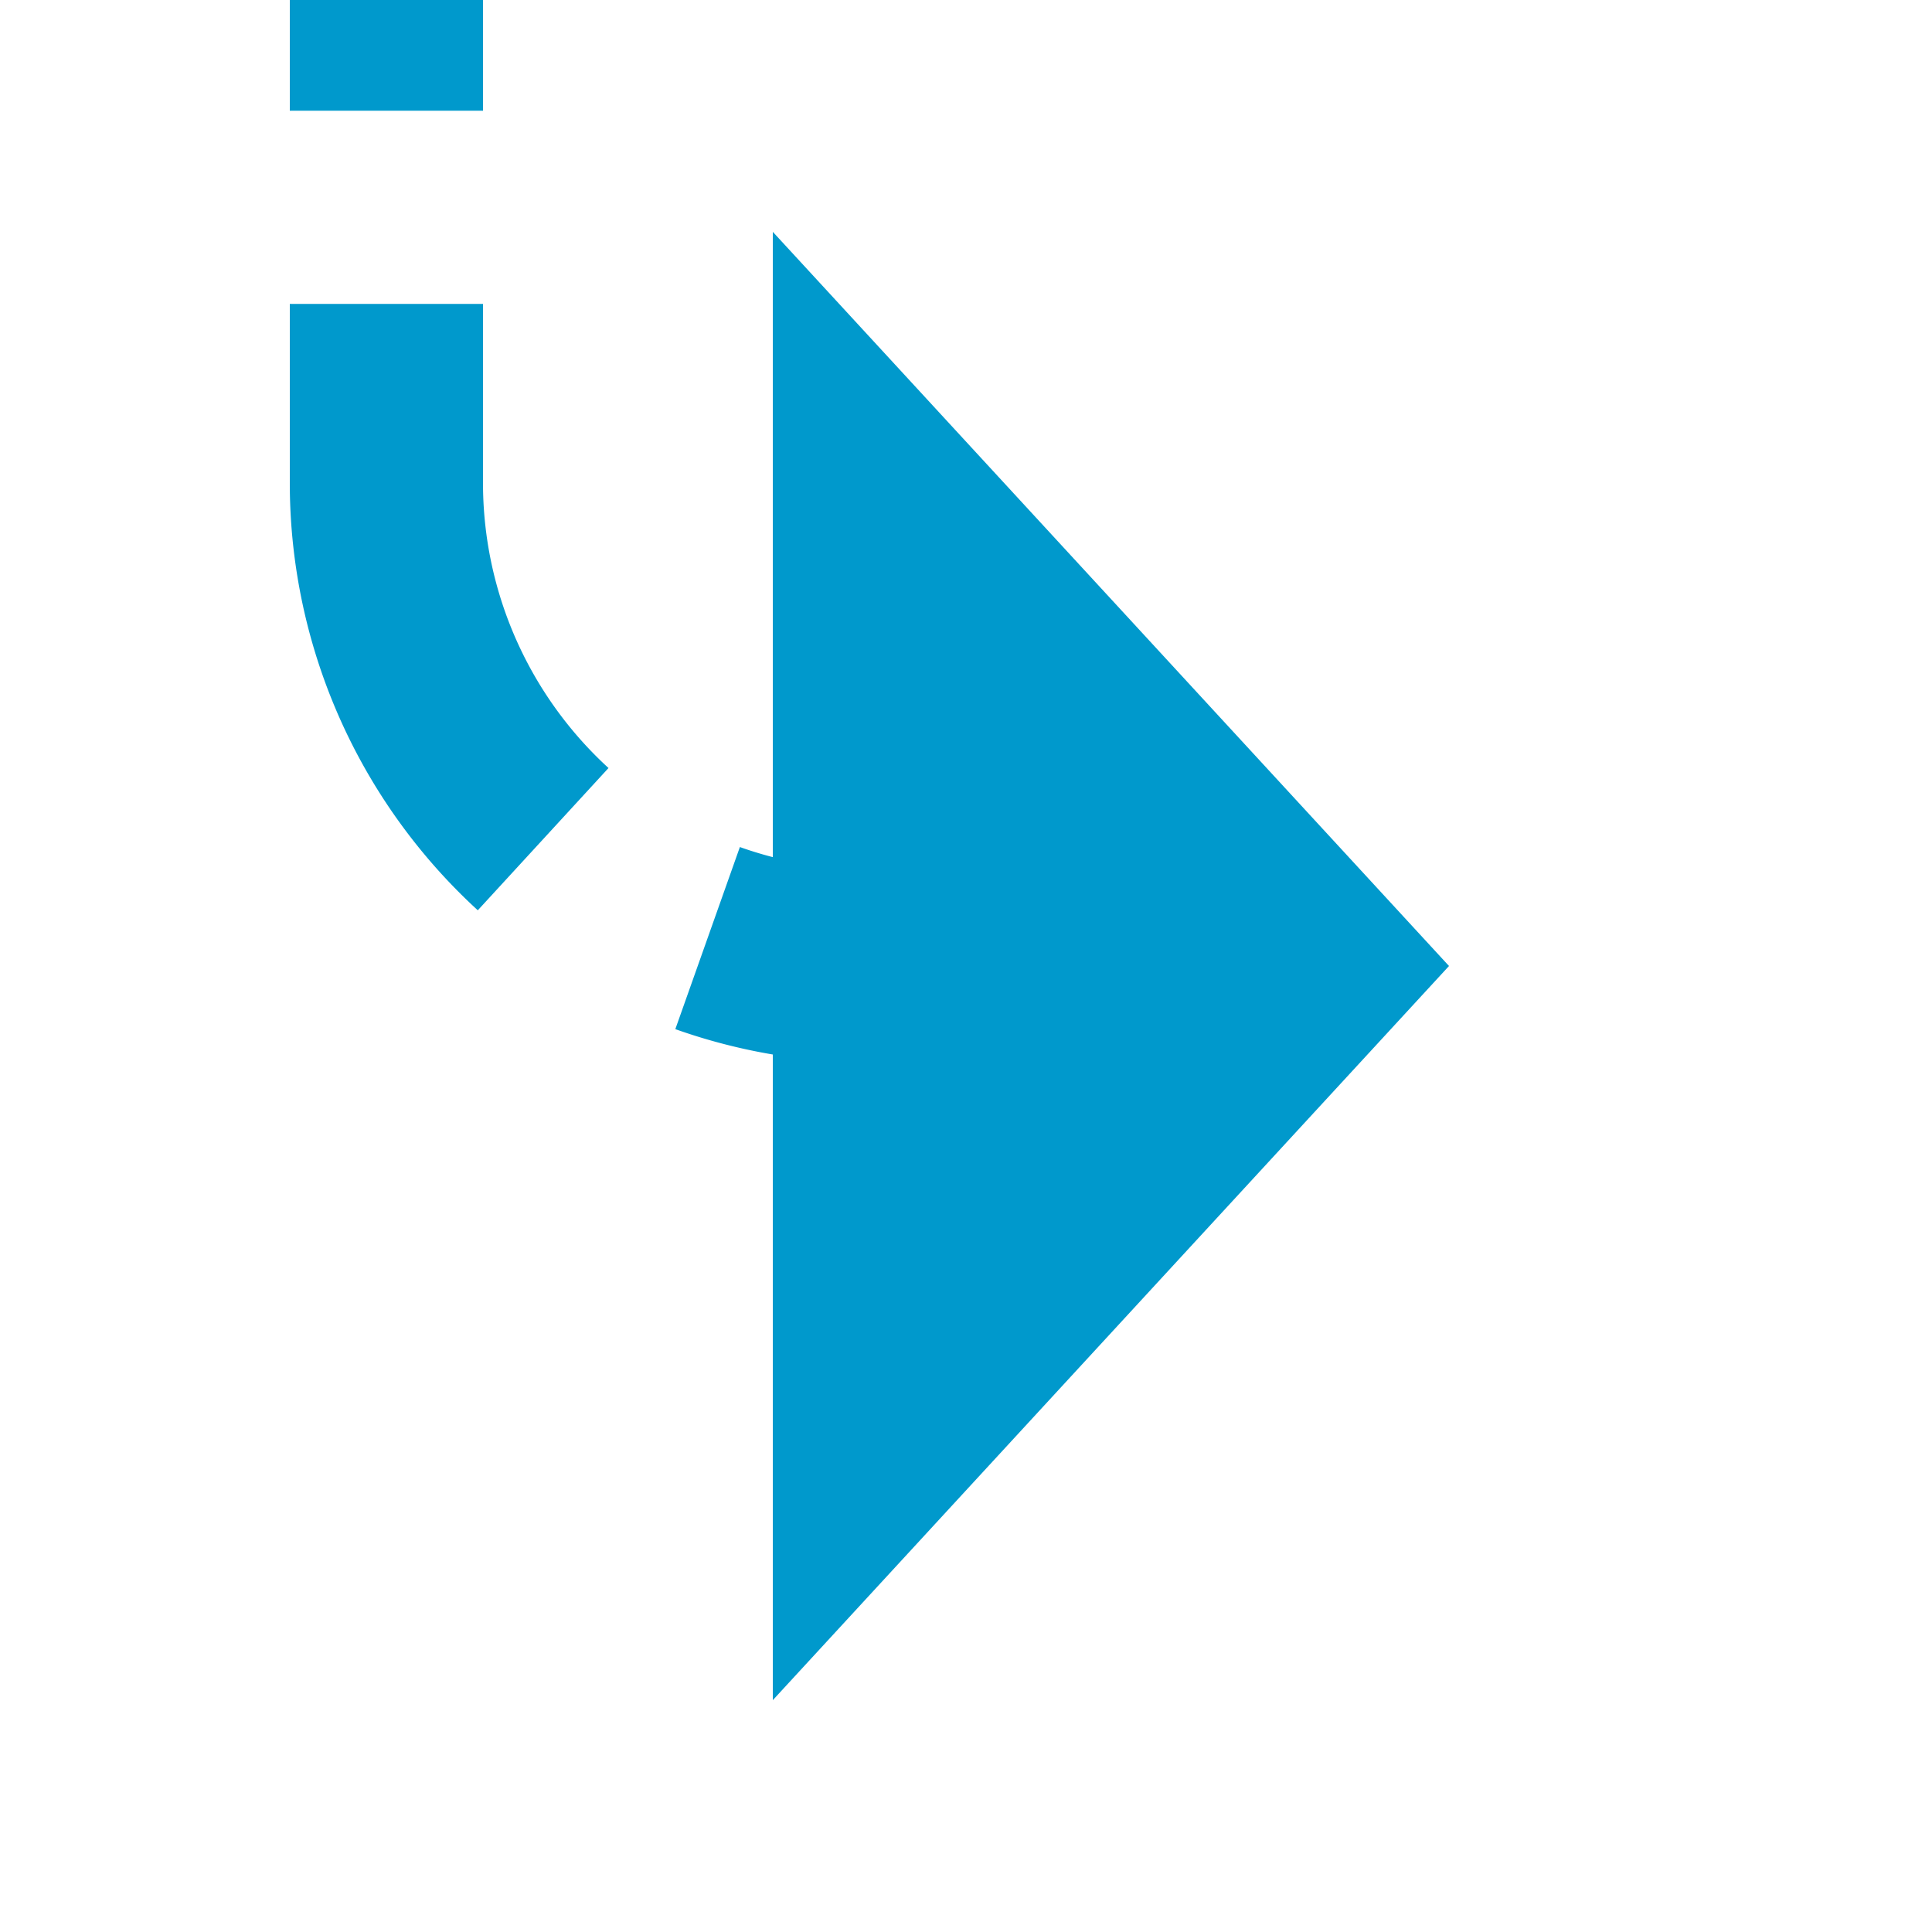 ﻿<?xml version="1.0" encoding="utf-8"?>
<svg version="1.1" xmlns:xlink="http://www.w3.org/1999/xlink" width="20px" height="20px" preserveAspectRatio="xMinYMid meet" viewBox="1506 1256  20 18" xmlns="http://www.w3.org/2000/svg">
  <path d="M 1185 413  L 1505 413  A 5 5 0 0 1 1510 418 L 1510 1260  A 5 5 0 0 0 1515 1265 L 1515 1265  " stroke-width="2" stroke-dasharray="6,2" stroke="#0099cc" fill="none" />
  <path d="M 1514 1272.6  L 1521 1265  L 1514 1257.4  L 1514 1272.6  Z " fill-rule="nonzero" fill="#0099cc" stroke="none" />
</svg>